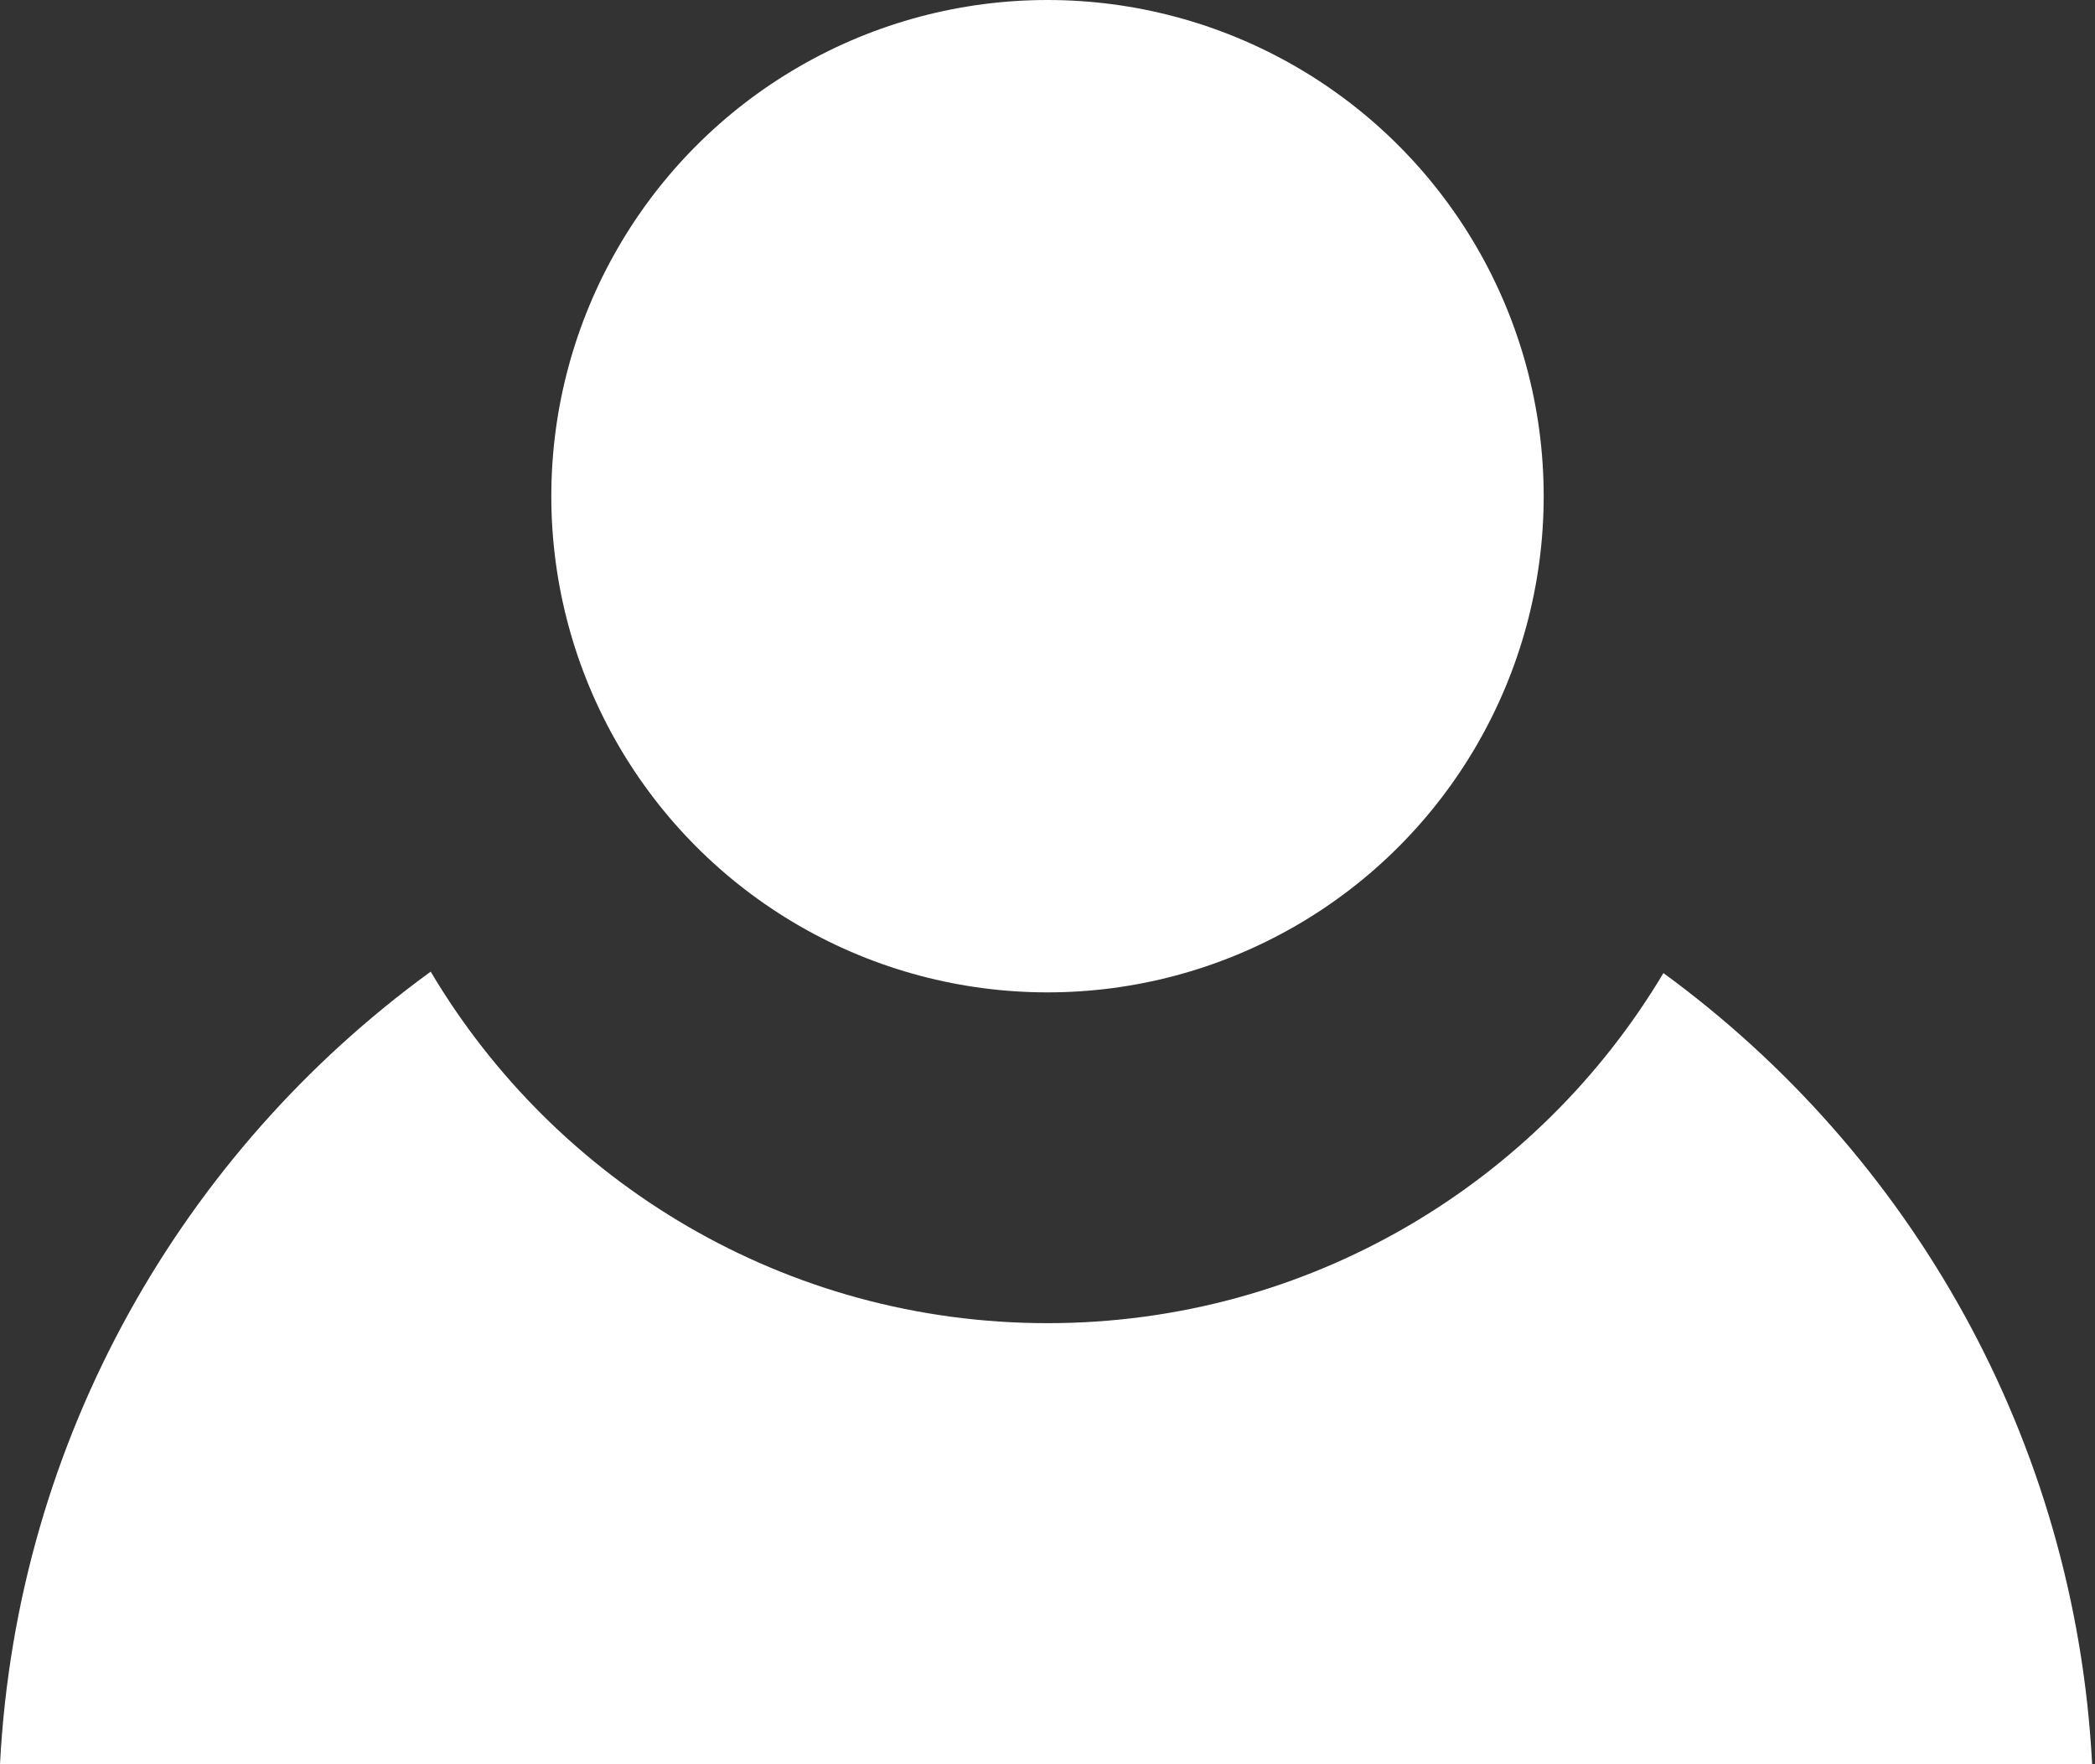<?xml version="1.0" encoding="UTF-8" standalone="no"?>
<svg width="19px" height="16px" viewBox="0 0 19 16" version="1.1" xmlns="http://www.w3.org/2000/svg" xmlns:xlink="http://www.w3.org/1999/xlink" xmlns:sketch="http://www.bohemiancoding.com/sketch/ns">
    <rect x="0" y="0" width="19" height="16" fill="#333333" stroke="none"/>
    <!-- Generator: Sketch 3.3.3 (12081) - http://www.bohemiancoding.com/sketch -->
    <title>Oval 230 + Oval 230</title>
    <desc>Created with Sketch.</desc>
    <defs></defs>
    <g id="Page-1" stroke="none" stroke-width="1" fill="none" fill-rule="evenodd" sketch:type="MSPage">
        <g id="Oval-230-+-Oval-230" sketch:type="MSLayerGroup" fill="#FFFFFF">
            <path d="M15.086,8.825 C17.325,10.461 18.821,13.053 18.974,16 L18.974,16 L9.99599709e-14,16 C0.153,13.045 1.657,10.447 3.906,8.812 C5.038,10.72 7.12,12 9.5,12 C11.875,12 13.952,10.726 15.086,8.825 Z" id="Oval-230" sketch:type="MSShapeGroup"></path>
            <ellipse id="Oval-230-Copy" sketch:type="MSShapeGroup" cx="9.5" cy="4.5" rx="4.5" ry="4.5"></ellipse>
        </g>
    </g>
</svg>